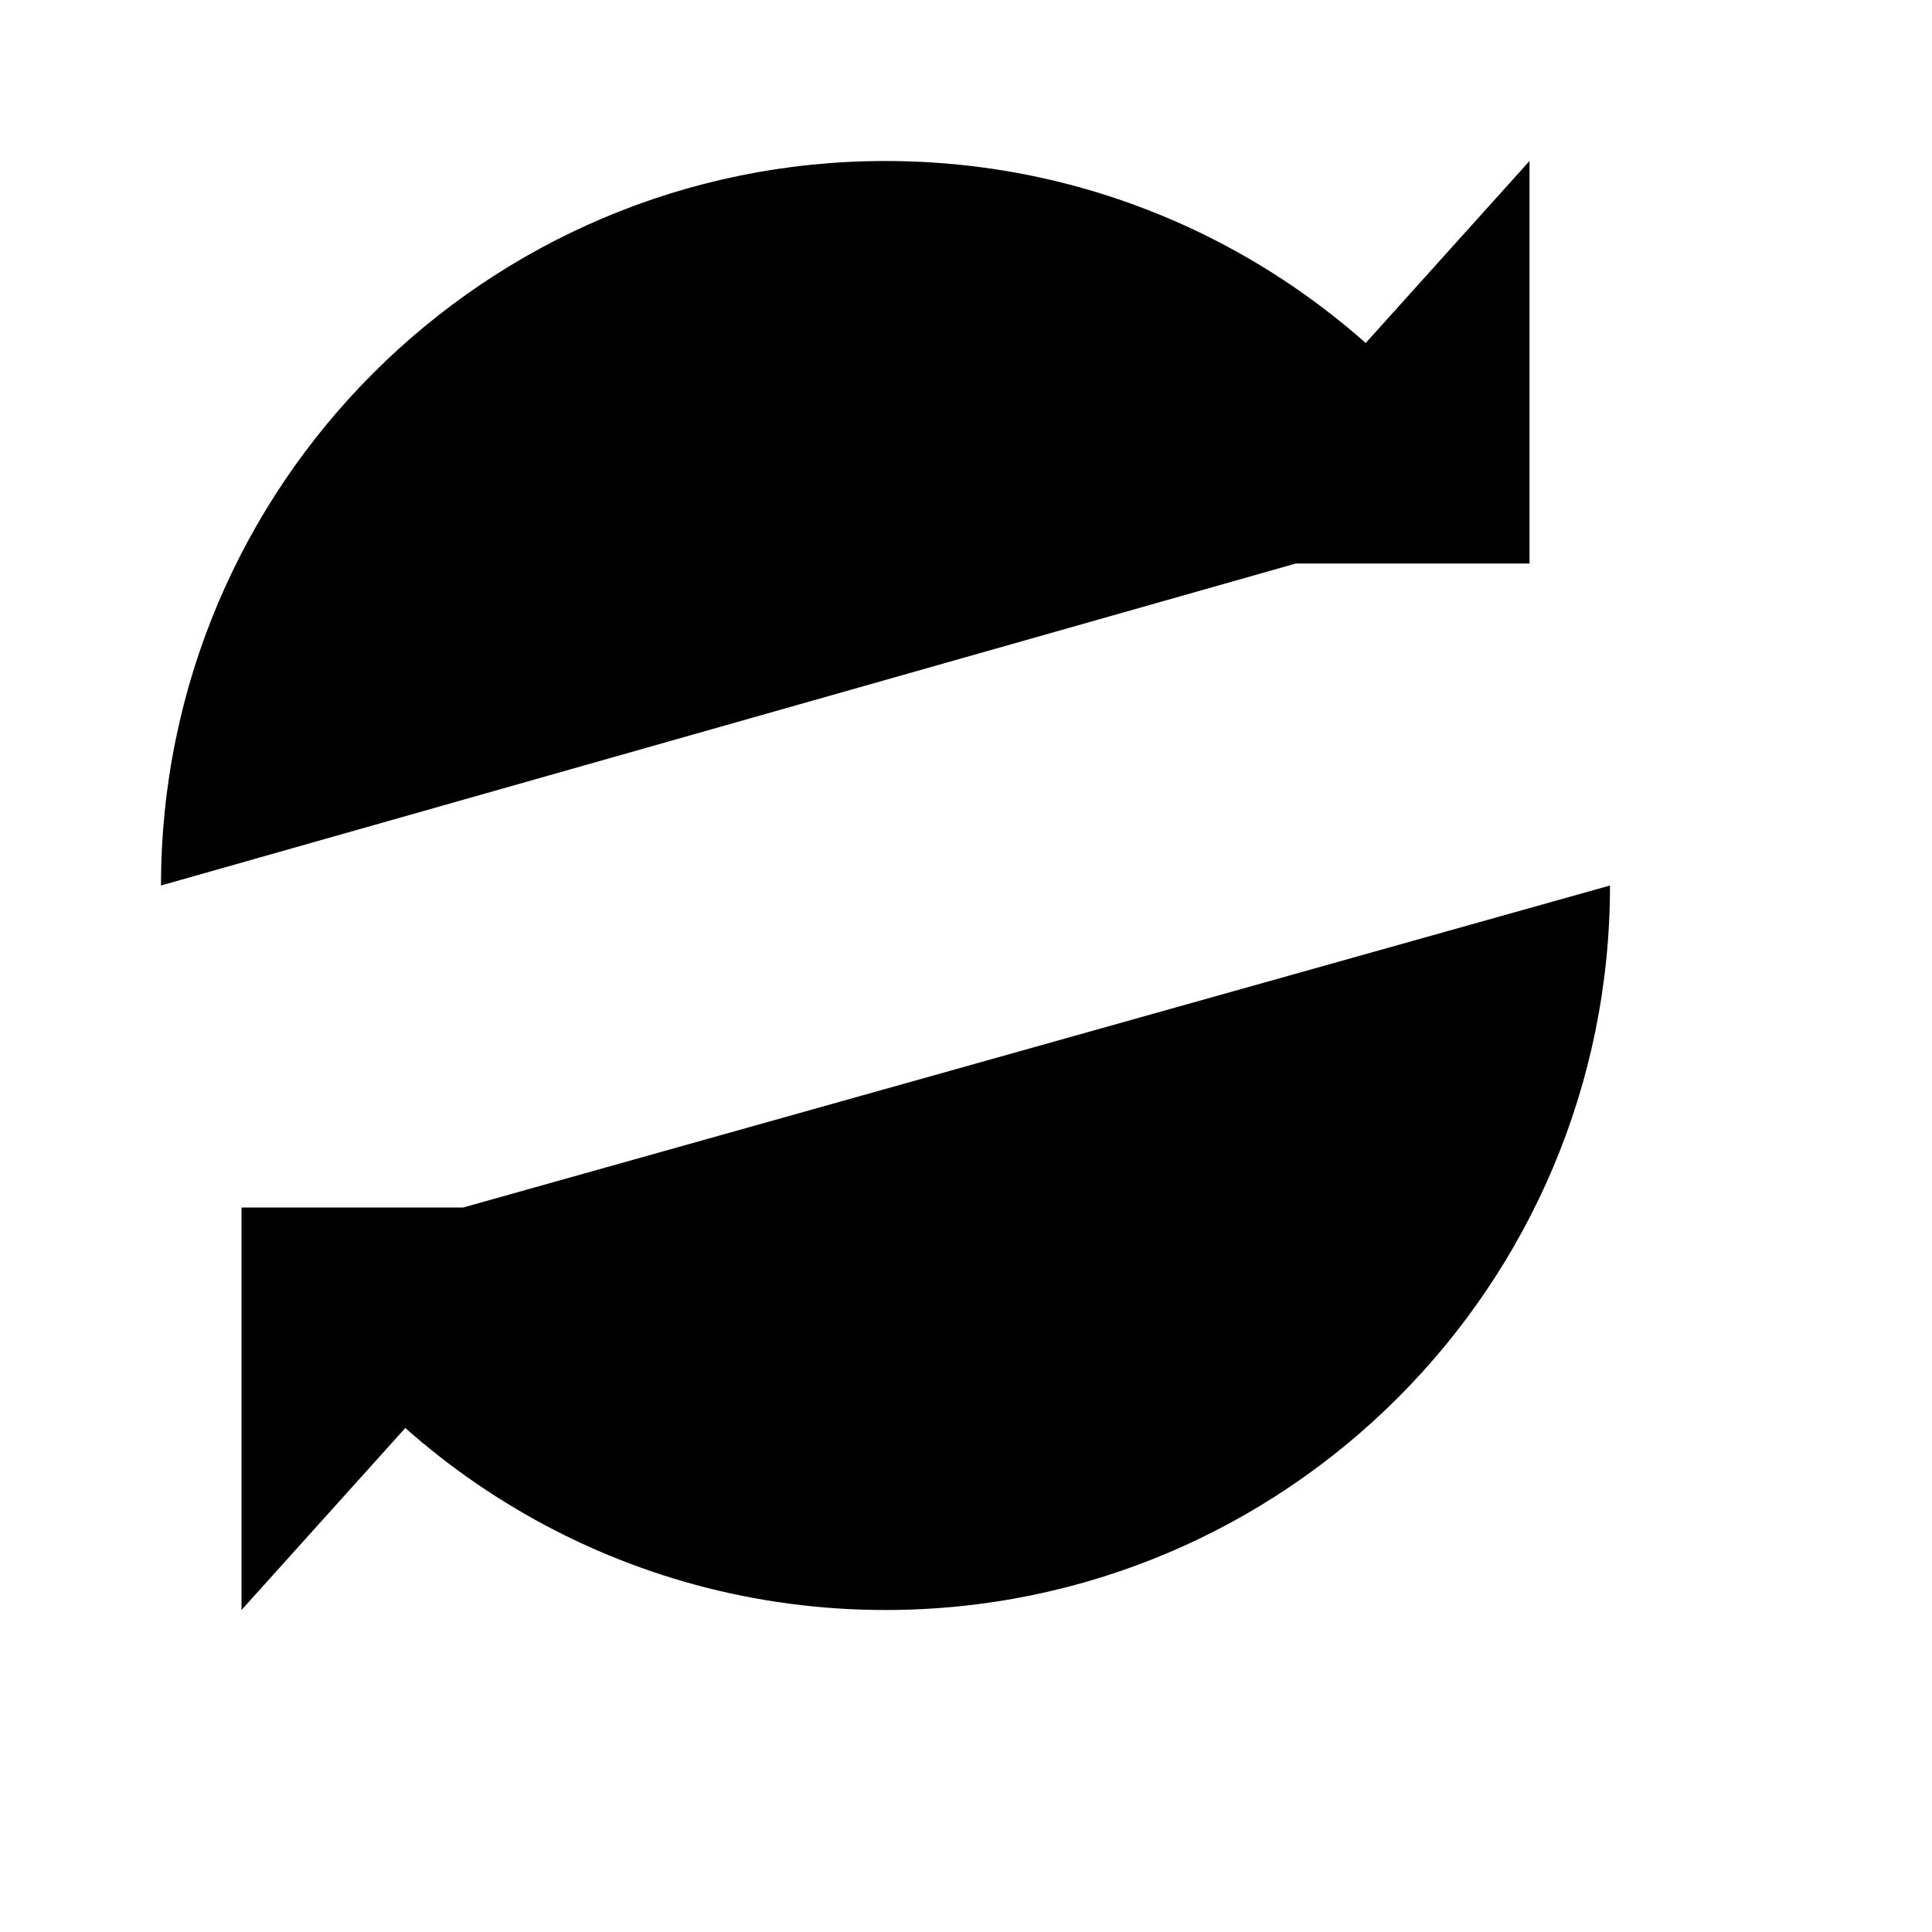 <svg viewBox="0 0 24 24" xmlns="http://www.w3.org/2000/svg"><path d="M17.5 17.5L22 22"/><path d="M20 11C20 15.971 15.971 20 11 20C7.746 20 4.895 18.273 3.314 15.685M2 11C2 6.029 6.029 2 11 2C14.237 2 17.074 3.709 18.66 6.273M3 20V15H7.5M19 2V7H14.5"/></svg>